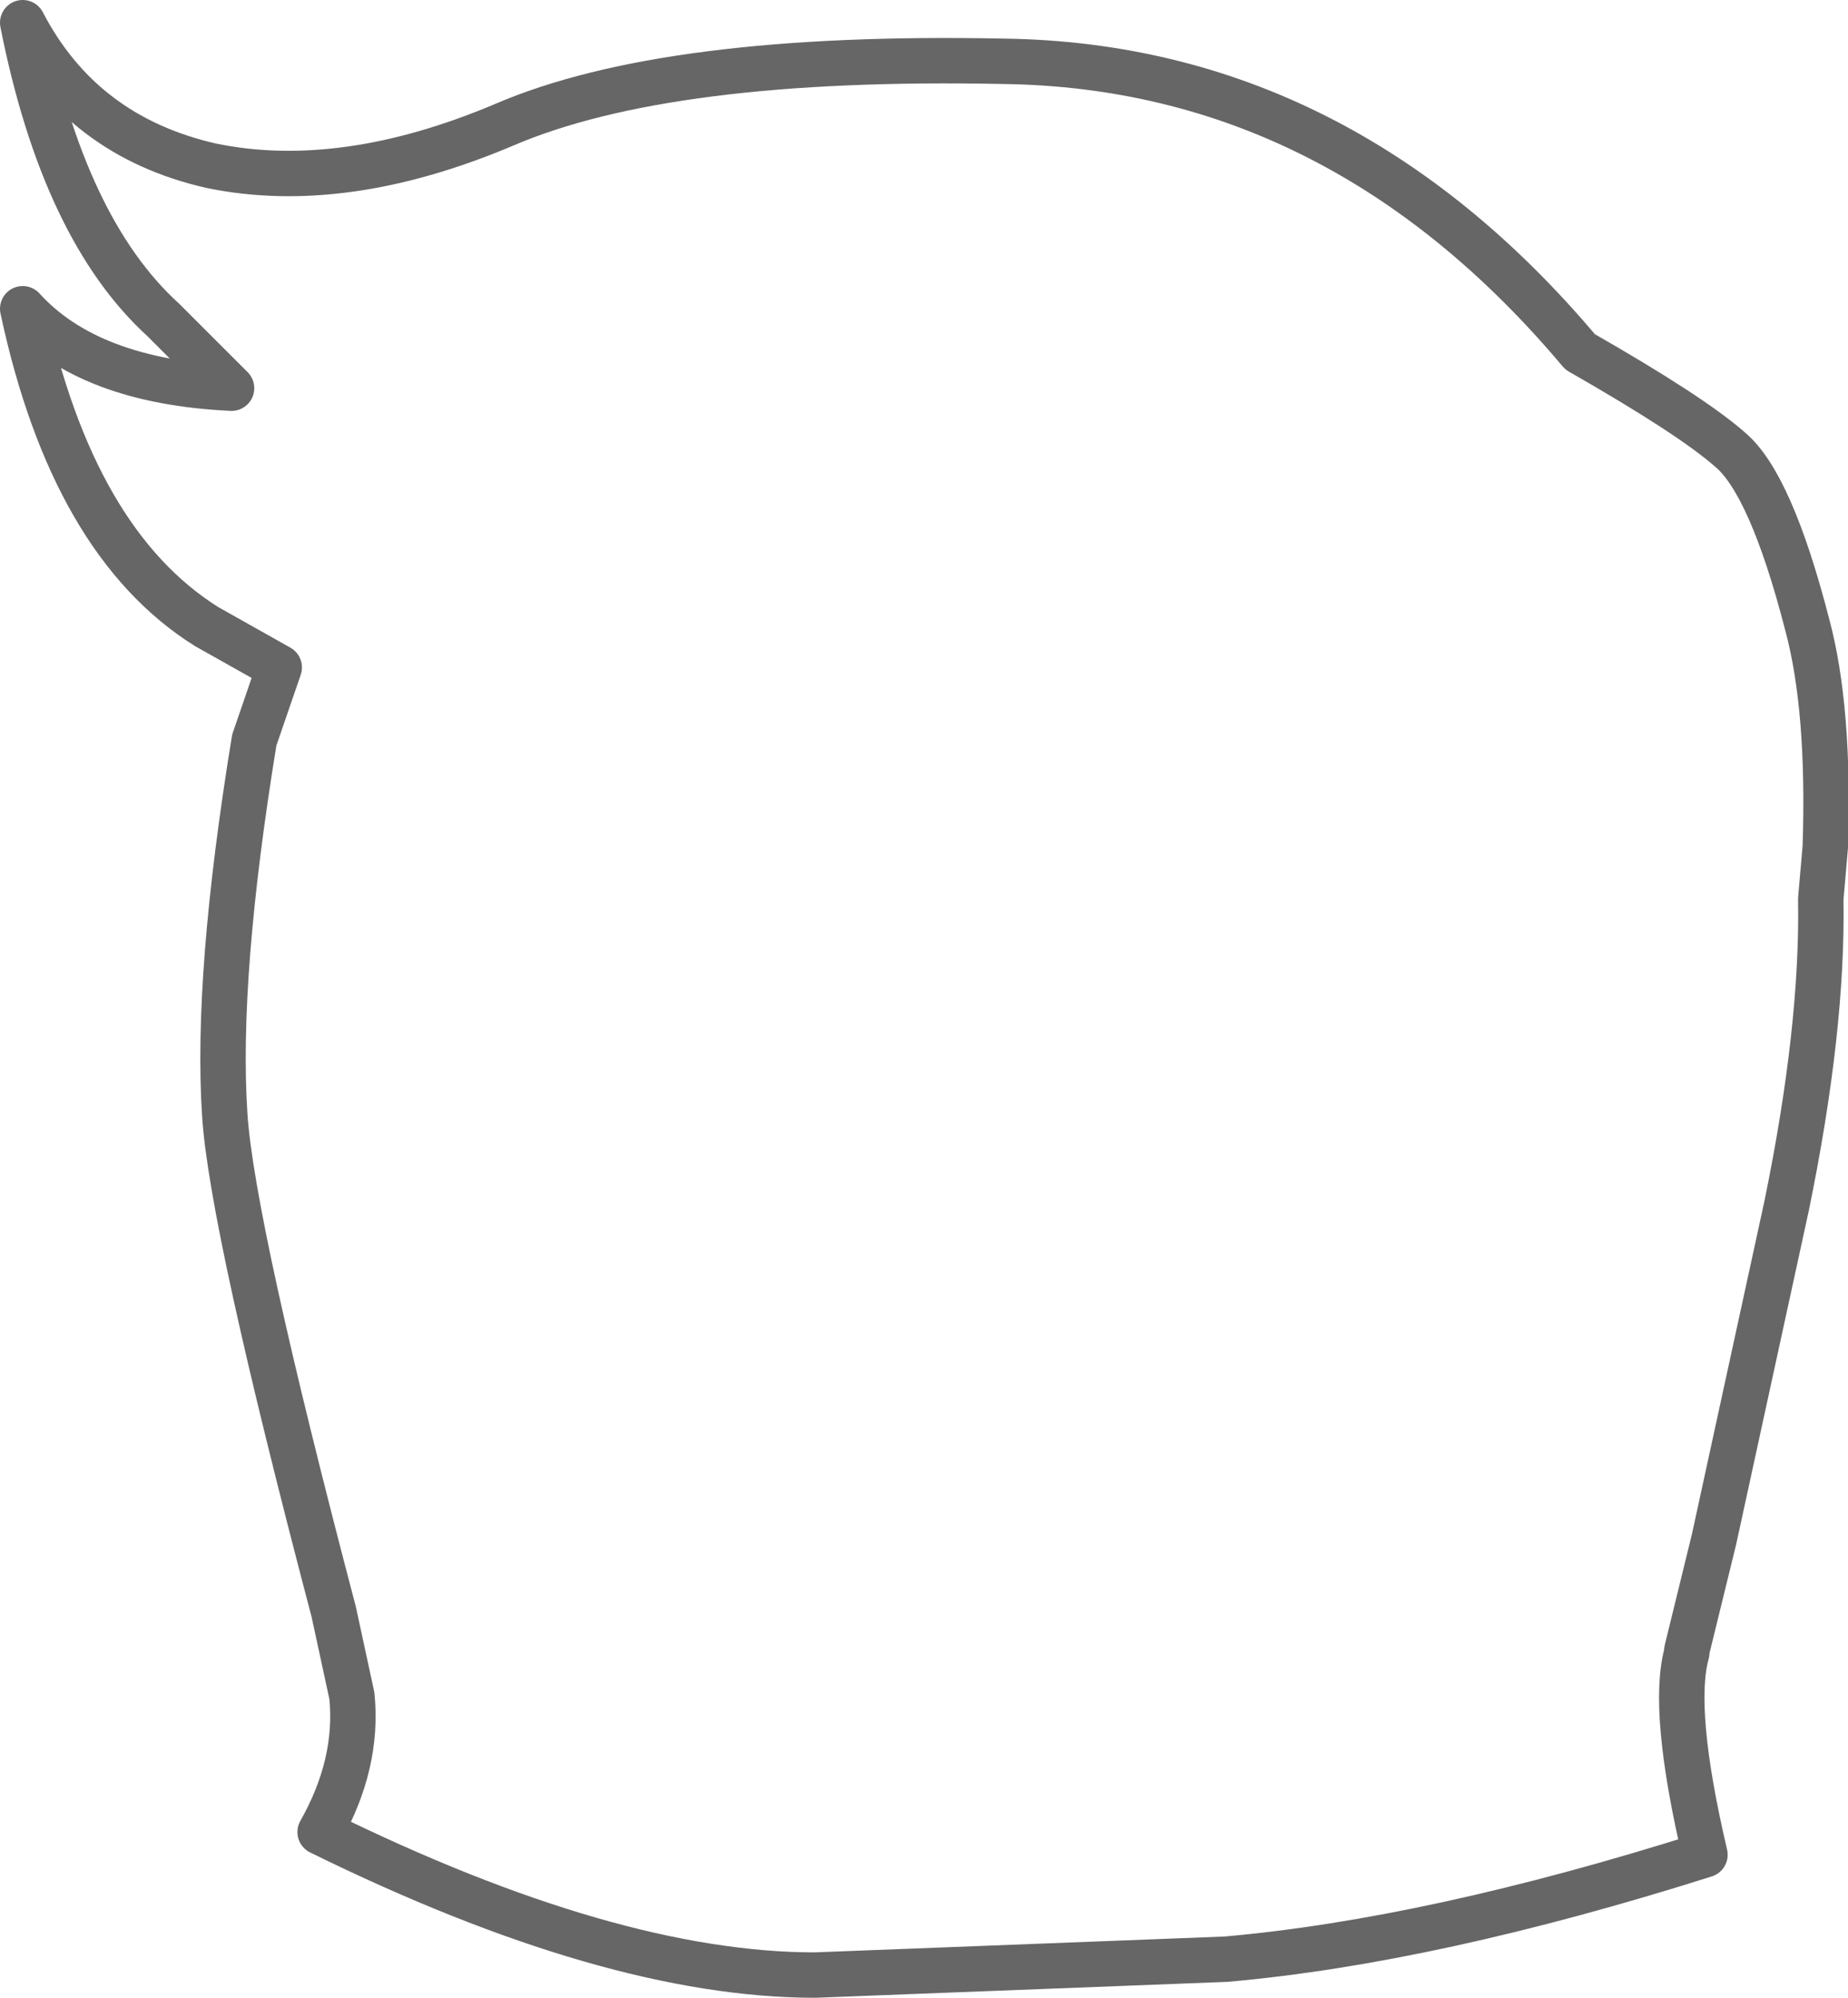 <?xml version="1.0" encoding="UTF-8" standalone="no"?>
<svg xmlns:xlink="http://www.w3.org/1999/xlink" height="44.0px" width="40.7px" xmlns="http://www.w3.org/2000/svg">
  <g transform="matrix(1.0, 0.0, 0.0, 1.0, 22.2, 20.3)">
    <path d="M12.6 -12.55 Q15.05 -11.15 15.9 -10.4 16.8 -9.65 17.6 -6.55 18.1 -4.7 18.0 -1.65 L17.9 -0.5 Q17.95 2.35 17.15 6.25 L15.55 13.6 14.95 16.05 14.95 16.1 Q14.6 17.35 15.35 20.55 9.35 22.45 4.8 22.85 L-4.25 23.2 Q-8.75 23.2 -15.15 20.05 -14.3 18.55 -14.45 17.05 L-14.85 15.2 Q-17.1 6.65 -17.25 4.25 -17.45 1.2 -16.6 -4.0 L-16.05 -5.6 -17.65 -6.5 Q-20.6 -8.35 -21.7 -13.5 -20.25 -11.9 -17.1 -11.75 L-18.6 -13.25 Q-20.8 -15.25 -21.7 -19.8 -20.4 -17.3 -17.55 -16.65 -14.65 -16.05 -11.1 -17.55 -7.5 -19.1 -0.1 -18.95 7.3 -18.85 12.6 -12.55" fill="#ffffff" fill-opacity="0.0" fill-rule="evenodd" stroke="none"/>
    <path d="M12.6 -12.55 Q7.3 -18.85 -0.1 -18.95 -7.5 -19.1 -11.1 -17.55 -14.65 -16.05 -17.55 -16.65 -20.4 -17.3 -21.7 -19.8 -20.8 -15.25 -18.6 -13.25 L-17.1 -11.75 Q-20.25 -11.9 -21.7 -13.5 -20.6 -8.35 -17.65 -6.5 L-16.05 -5.6 -16.6 -4.0 Q-17.45 1.2 -17.25 4.25 -17.1 6.65 -14.85 15.2 L-14.45 17.05 Q-14.3 18.55 -15.15 20.05 -8.75 23.2 -4.25 23.2 L4.8 22.85 Q9.35 22.45 15.35 20.55 14.6 17.35 14.95 16.1 L14.95 16.05 15.55 13.6 17.15 6.25 Q17.95 2.35 17.9 -0.5 L18.0 -1.65 Q18.1 -4.7 17.6 -6.55 16.8 -9.65 15.9 -10.4 15.05 -11.15 12.6 -12.55 Z" fill="none" stroke="#000000" stroke-linecap="round" stroke-linejoin="round" stroke-opacity="0.6" stroke-width="1.0"/>
  </g>
</svg>
